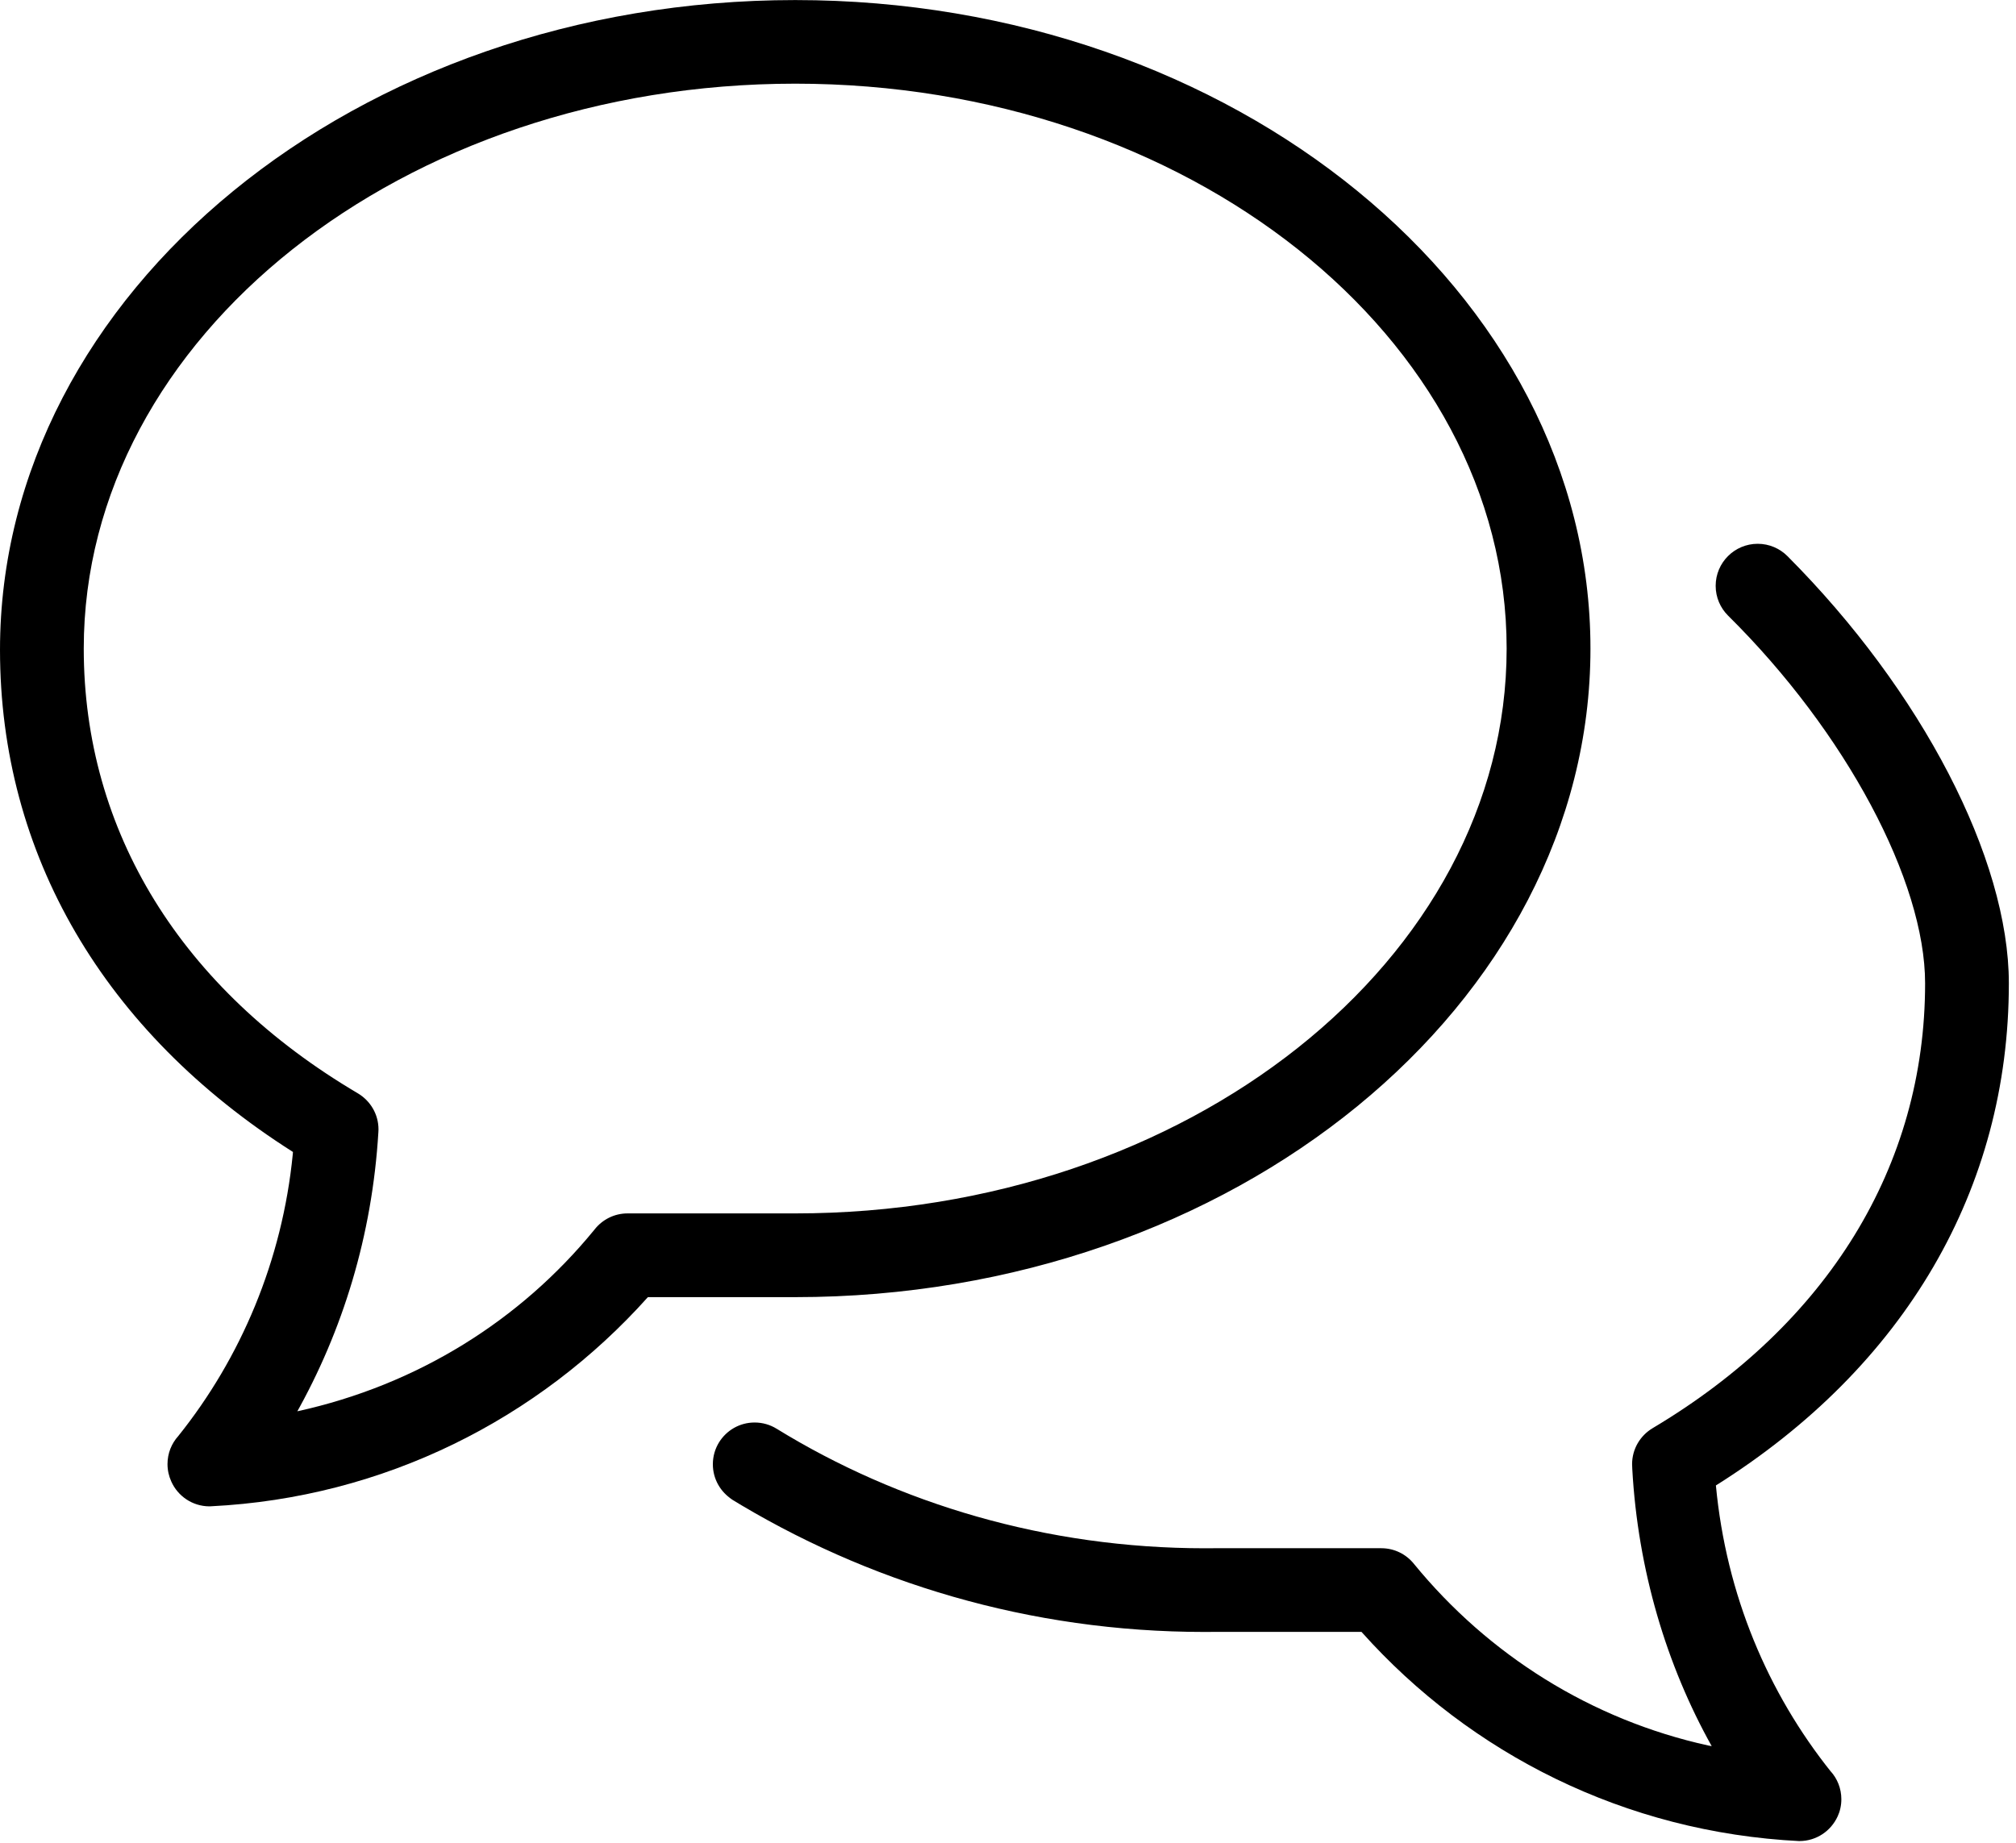 <!-- Generated by IcoMoon.io -->
<svg version="1.1" xmlns="http://www.w3.org/2000/svg" width="1120" height="1024" viewBox="0 0 1120 1024">
<title></title>
<g id="icomoon-ignore">
</g>
<path d="M116.256 837.056c-9.408-0.064-17.504-5.728-21.088-13.792l-0.064-0.16c-1.28-2.816-2.048-6.080-2.048-9.536 0-6.016 2.272-11.488 6.016-15.616l-0.032 0.032c34.752-43.36 57.792-97.472 63.616-156.64l0.096-1.216c-105.088-66.72-162.752-165.536-162.752-279.008 0-198.336 198.112-361.088 441.792-361.088s441.792 162.752 441.792 360.384-198.112 360.384-441.792 360.384h-81.856c-60.544 67.68-146.56 111.488-242.848 116.224l-0.8 0.032zM441.792 46.496c-217.856 0-395.264 140.896-395.264 313.888 0 101.6 54.176 189.28 152.288 247.168 6.912 4.128 11.456 11.552 11.456 20.032 0 0.544-0.032 1.12-0.064 1.664v-0.064c-3.456 57.408-19.776 110.336-46.048 156.896l0.928-1.824c67.104-14.688 124.096-50.784 164.896-100.64l0.416-0.512c4.288-5.408 10.88-8.832 18.24-8.832 0.032 0 0.096 0 0.128 0h92.992c217.856 0 395.264-140.896 395.264-313.888s-177.408-313.888-395.264-313.888z"></path>
<path d="M999.808 1023.072v0c-97.024-4.832-182.944-48.64-243.136-115.936l-0.288-0.32h-82.080c-1.536 0.032-3.328 0.032-5.152 0.032-96.96 0-187.52-27.36-264.416-74.752l2.176 1.248c-6.592-4.192-10.88-11.424-10.88-19.68 0-4.512 1.28-8.704 3.488-12.256l-0.064 0.096c4.16-6.688 11.456-11.040 19.776-11.040 4.448 0 8.64 1.248 12.16 3.424l-0.096-0.064c67.872 41.792 150.112 66.528 238.112 66.528 1.696 0 3.424 0 5.12-0.032h92.736c0.032 0 0.096 0 0.128 0 7.36 0 13.952 3.424 18.208 8.8l0.032 0.032c41.216 50.368 98.24 86.464 163.392 100.8l1.92 0.352c-25.024-44.8-41.024-97.76-44.128-154.144l-0.032-0.928c-0.032-0.48-0.064-1.024-0.064-1.6 0-8.48 4.544-15.904 11.328-19.968l0.096-0.064c97.184-57.888 151.36-145.568 151.36-247.168 0-56.736-43.936-139.52-109.504-204.384-4.224-4.224-6.848-10.048-6.848-16.512 0-12.896 10.464-23.36 23.36-23.36 6.432 0 12.288 2.624 16.512 6.848v0c74.624 74.88 123.008 168.096 123.008 237.408 0 114.176-57.664 212.992-162.752 279.008 5.728 60.736 28.8 115.2 64.16 159.392l-0.448-0.608c3.712 4.096 5.984 9.568 5.984 15.584 0 3.456-0.736 6.72-2.112 9.664l0.064-0.16c-3.712 8.128-11.776 13.696-21.152 13.728v0z"></path>
</svg>
